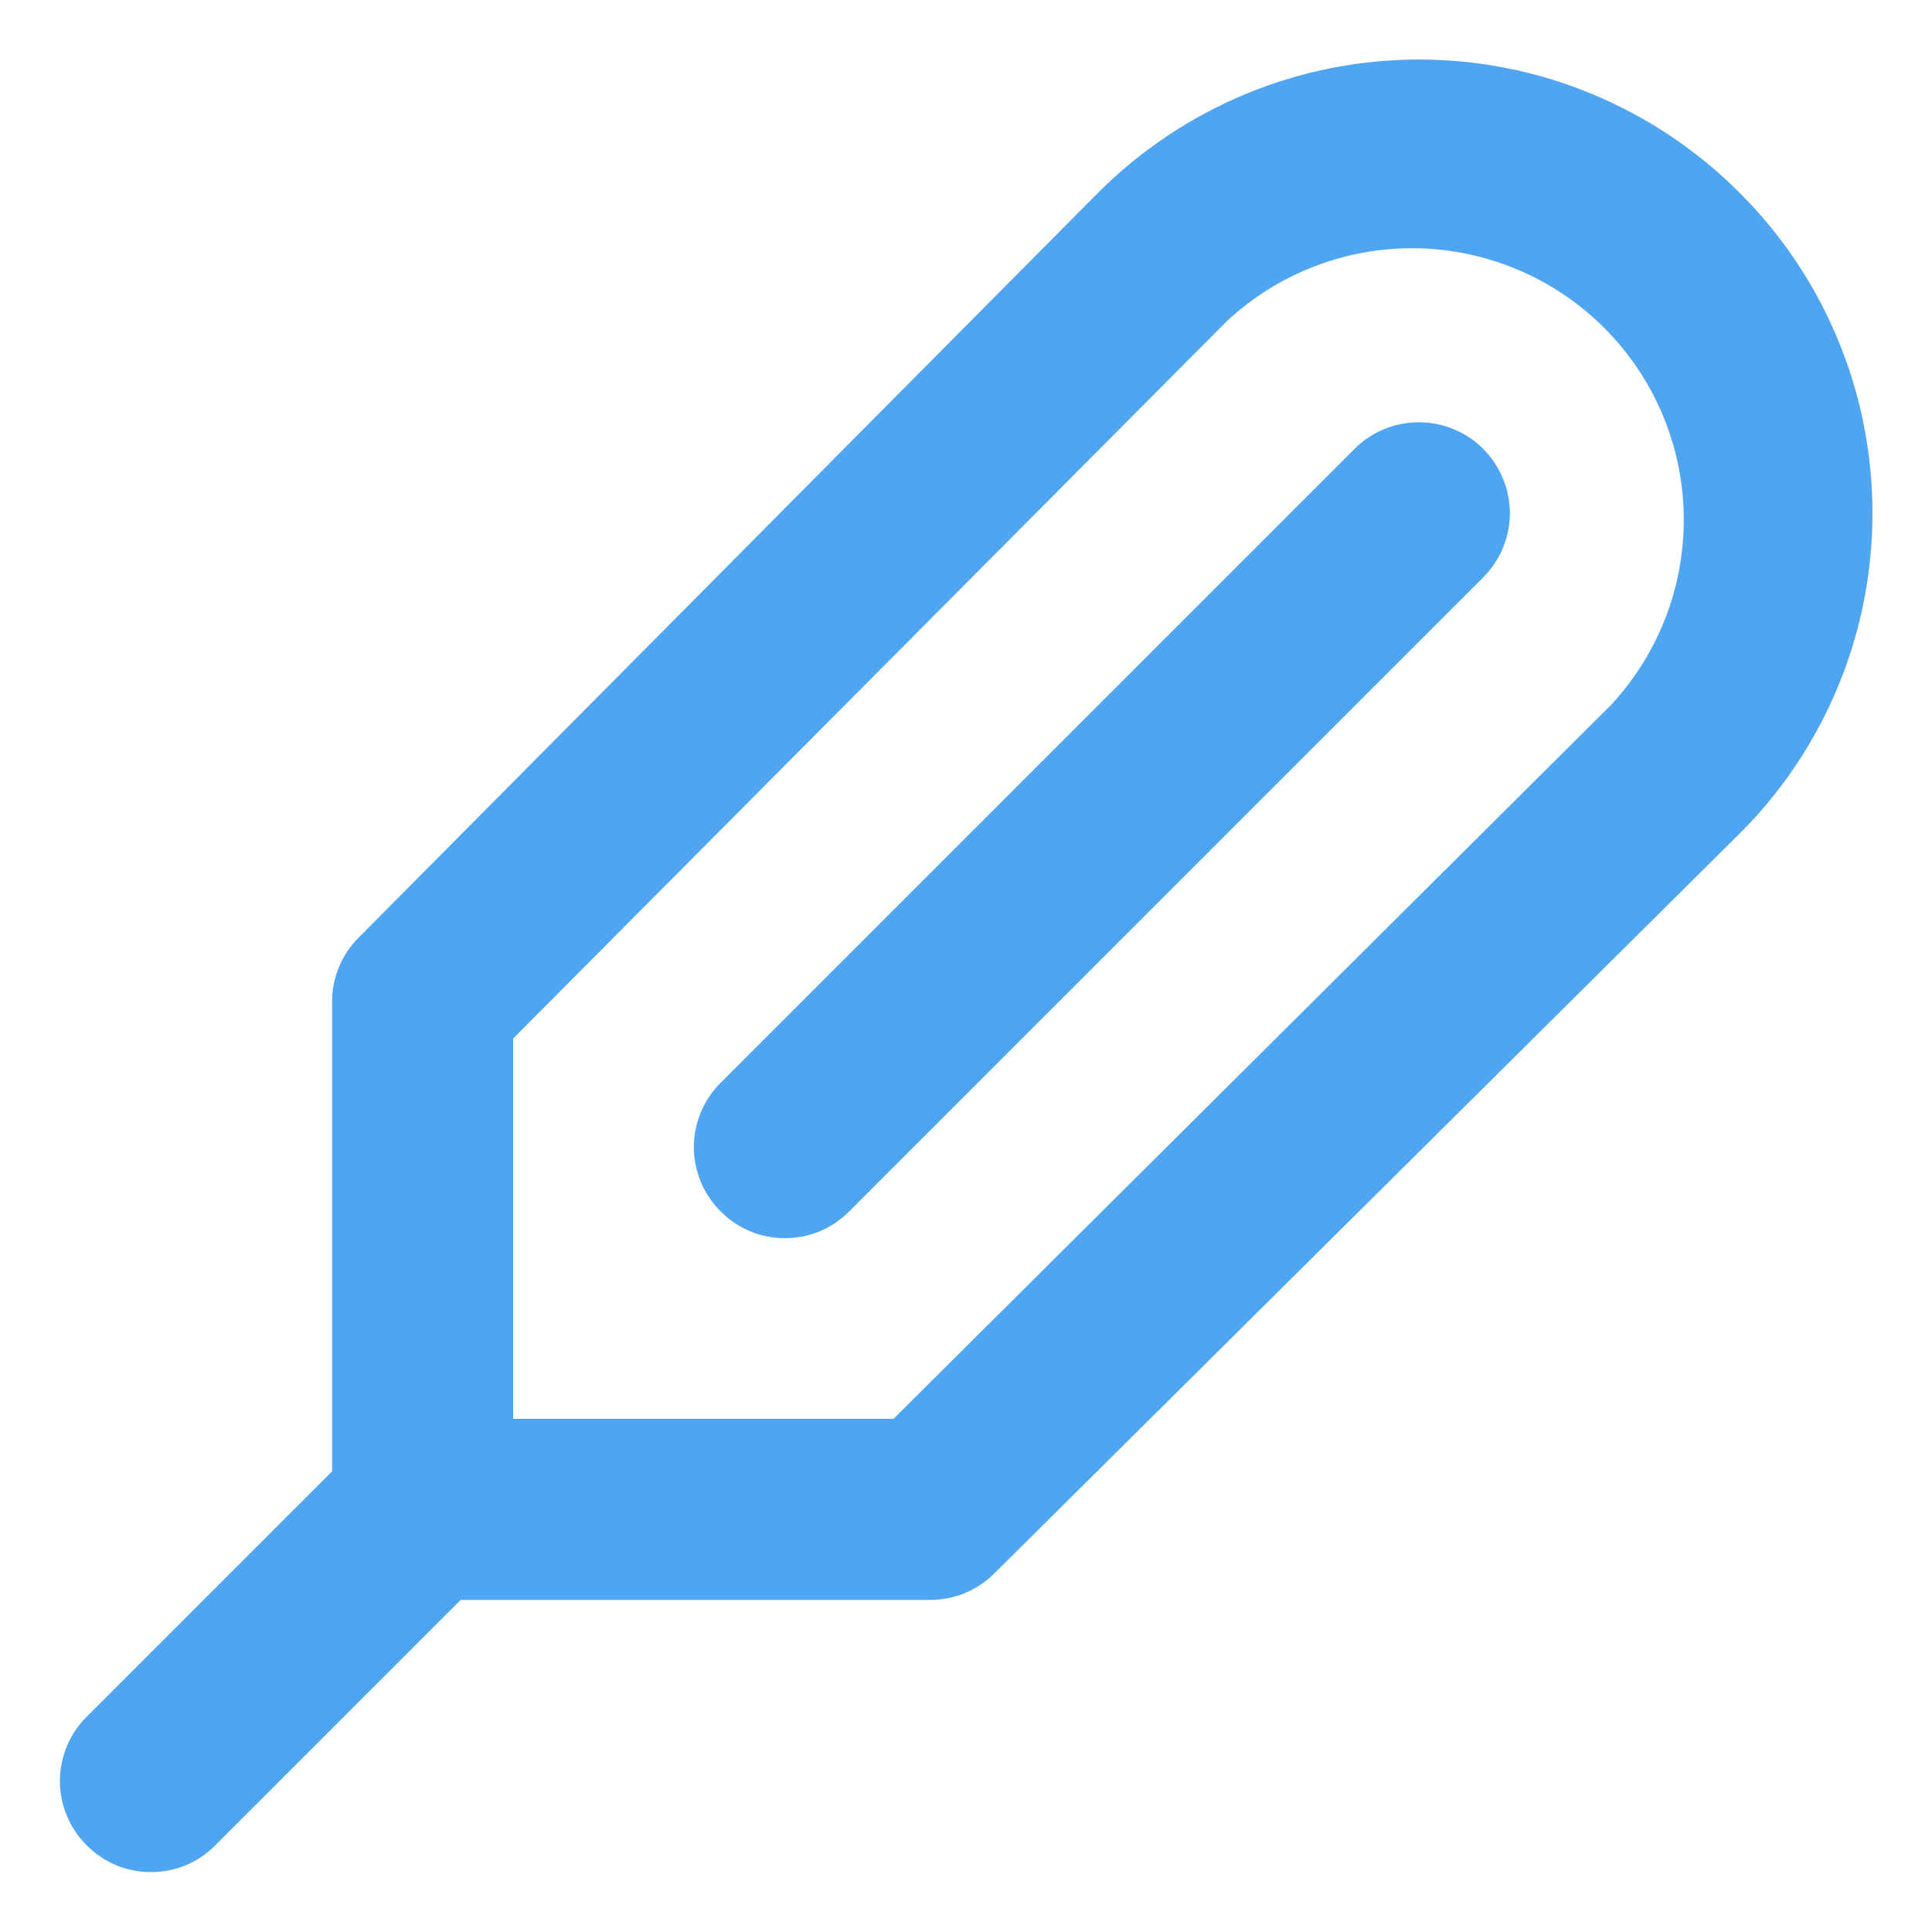 <svg width="16" height="16" viewBox="0 0 16 16" fill="none" xmlns="http://www.w3.org/2000/svg">
<path d="M11.218 3.717L5.968 8.967C5.898 9.037 5.842 9.12 5.804 9.211C5.766 9.303 5.746 9.401 5.746 9.5C5.746 9.599 5.766 9.697 5.804 9.788C5.842 9.88 5.898 9.963 5.968 10.032C6.038 10.103 6.121 10.159 6.212 10.197C6.303 10.235 6.401 10.254 6.5 10.254C6.599 10.254 6.697 10.235 6.789 10.197C6.88 10.159 6.963 10.103 7.033 10.032L12.283 4.782C12.424 4.641 12.504 4.45 12.504 4.25C12.504 4.05 12.424 3.859 12.283 3.717C12.142 3.576 11.95 3.497 11.75 3.497C11.551 3.497 11.359 3.576 11.218 3.717ZM14.405 1.595C14.057 1.246 13.643 0.969 13.188 0.78C12.732 0.59 12.244 0.493 11.75 0.493C11.257 0.493 10.769 0.59 10.313 0.78C9.858 0.969 9.444 1.246 9.095 1.595L2.968 7.767C2.829 7.907 2.751 8.096 2.75 8.292V12.185L0.718 14.217C0.648 14.287 0.592 14.37 0.554 14.461C0.516 14.553 0.496 14.651 0.496 14.75C0.496 14.849 0.516 14.947 0.554 15.038C0.592 15.13 0.648 15.213 0.718 15.282C0.788 15.353 0.871 15.409 0.962 15.447C1.053 15.485 1.151 15.504 1.25 15.504C1.349 15.504 1.447 15.485 1.539 15.447C1.63 15.409 1.713 15.353 1.783 15.282L3.815 13.25H7.708C7.905 13.249 8.093 13.171 8.233 13.032L14.405 6.905C14.755 6.557 15.032 6.143 15.221 5.687C15.41 5.232 15.507 4.743 15.507 4.25C15.507 3.757 15.41 3.268 15.221 2.813C15.032 2.357 14.755 1.943 14.405 1.595ZM13.34 5.84L7.4 11.75H4.25V8.6L10.16 2.66C10.587 2.262 11.151 2.046 11.734 2.056C12.317 2.067 12.873 2.303 13.285 2.715C13.697 3.127 13.934 3.683 13.944 4.266C13.954 4.849 13.738 5.413 13.34 5.84Z" fill="#50A5F1"/>
</svg>
